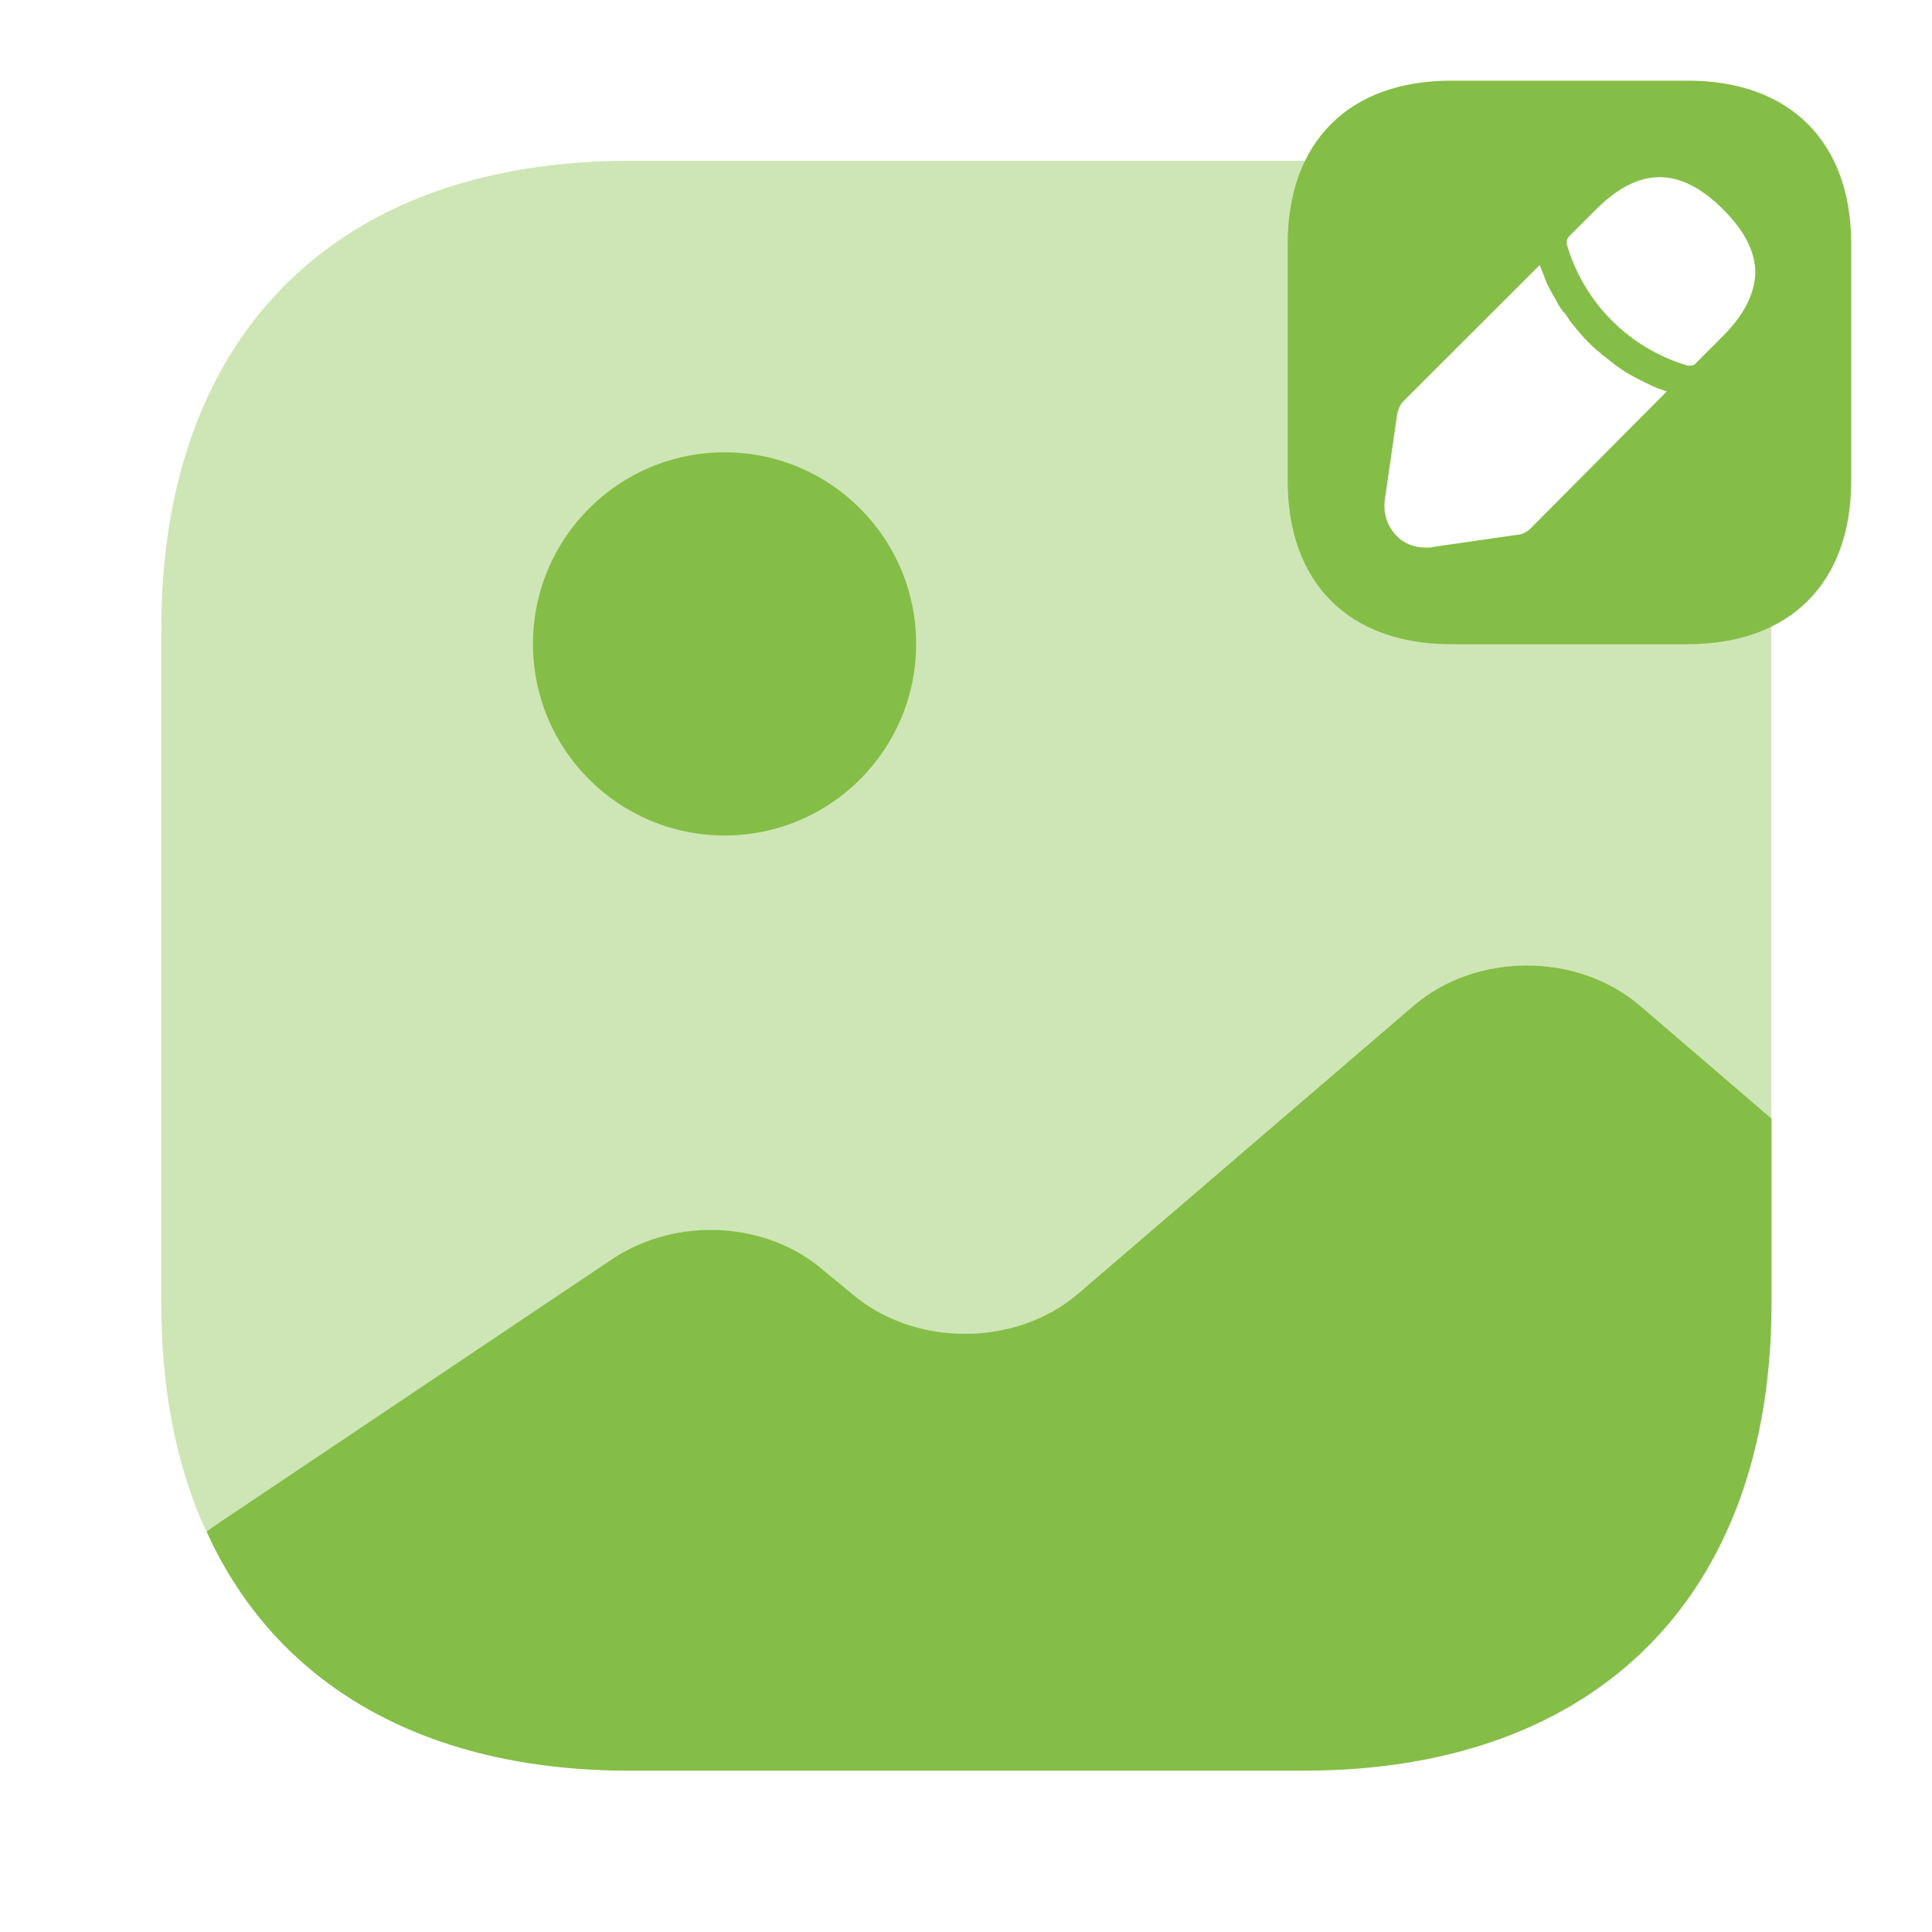<svg width="16" height="16" viewBox="0 0 16 16" fill="none" xmlns="http://www.w3.org/2000/svg">
<path d="M14.671 9.264V10.791C14.671 13.218 13.224 14.664 10.798 14.664H5.211C3.511 14.664 2.284 13.951 1.711 12.684L1.784 12.631L5.064 10.431C5.598 10.071 6.351 10.111 6.824 10.524L7.051 10.711C7.571 11.158 8.411 11.158 8.931 10.711L11.704 8.331C12.224 7.884 13.064 7.884 13.584 8.331L14.671 9.264Z" fill="#85BE46"/>
<path opacity="0.4" d="M13.983 5.332H12.023C11.176 5.332 10.669 4.825 10.669 3.979V2.019C10.669 1.752 10.723 1.525 10.816 1.332C10.809 1.332 10.803 1.332 10.796 1.332H5.209C2.783 1.332 1.336 2.779 1.336 5.205V10.792C1.336 11.519 1.463 12.152 1.709 12.685L1.783 12.632L5.063 10.432C5.596 10.072 6.349 10.112 6.823 10.525L7.049 10.712C7.569 11.159 8.409 11.159 8.929 10.712L11.703 8.332C12.223 7.885 13.063 7.885 13.583 8.332L14.669 9.265V5.205C14.669 5.199 14.669 5.192 14.669 5.185C14.476 5.279 14.249 5.332 13.983 5.332Z" fill="#85BE46"/>
<path d="M6.001 6.919C6.877 6.919 7.587 6.209 7.587 5.333C7.587 4.456 6.877 3.746 6.001 3.746C5.124 3.746 4.414 4.456 4.414 5.333C4.414 6.209 5.124 6.919 6.001 6.919Z" fill="#85BE46"/>
<path d="M13.977 0.668H12.017C11.171 0.668 10.664 1.175 10.664 2.021V3.981C10.664 4.828 11.171 5.335 12.017 5.335H13.977C14.824 5.335 15.331 4.828 15.331 3.981V2.021C15.331 1.175 14.824 0.668 13.977 0.668ZM12.671 4.381C12.651 4.401 12.604 4.428 12.571 4.428L11.877 4.528C11.857 4.535 11.831 4.535 11.811 4.535C11.711 4.535 11.624 4.501 11.564 4.435C11.484 4.355 11.451 4.241 11.471 4.121L11.571 3.428C11.577 3.395 11.597 3.348 11.617 3.328L12.751 2.195C12.771 2.241 12.791 2.295 12.811 2.348C12.837 2.401 12.864 2.448 12.891 2.495C12.911 2.535 12.937 2.575 12.964 2.601C12.991 2.641 13.017 2.681 13.037 2.701C13.051 2.721 13.057 2.728 13.064 2.735C13.124 2.808 13.191 2.875 13.251 2.921C13.264 2.935 13.277 2.948 13.284 2.948C13.317 2.975 13.357 3.008 13.384 3.028C13.424 3.055 13.457 3.081 13.497 3.101C13.544 3.128 13.597 3.155 13.651 3.181C13.704 3.208 13.757 3.228 13.804 3.241L12.671 4.381ZM14.264 2.788L14.051 3.001C14.037 3.021 14.017 3.028 13.997 3.028C13.991 3.028 13.984 3.028 13.977 3.028C13.497 2.888 13.117 2.508 12.977 2.028C12.971 2.001 12.977 1.975 12.997 1.955L13.217 1.735C13.577 1.375 13.917 1.381 14.271 1.735C14.451 1.915 14.537 2.088 14.537 2.261C14.531 2.435 14.444 2.608 14.264 2.788Z" fill="#85BE46"/>
</svg>
